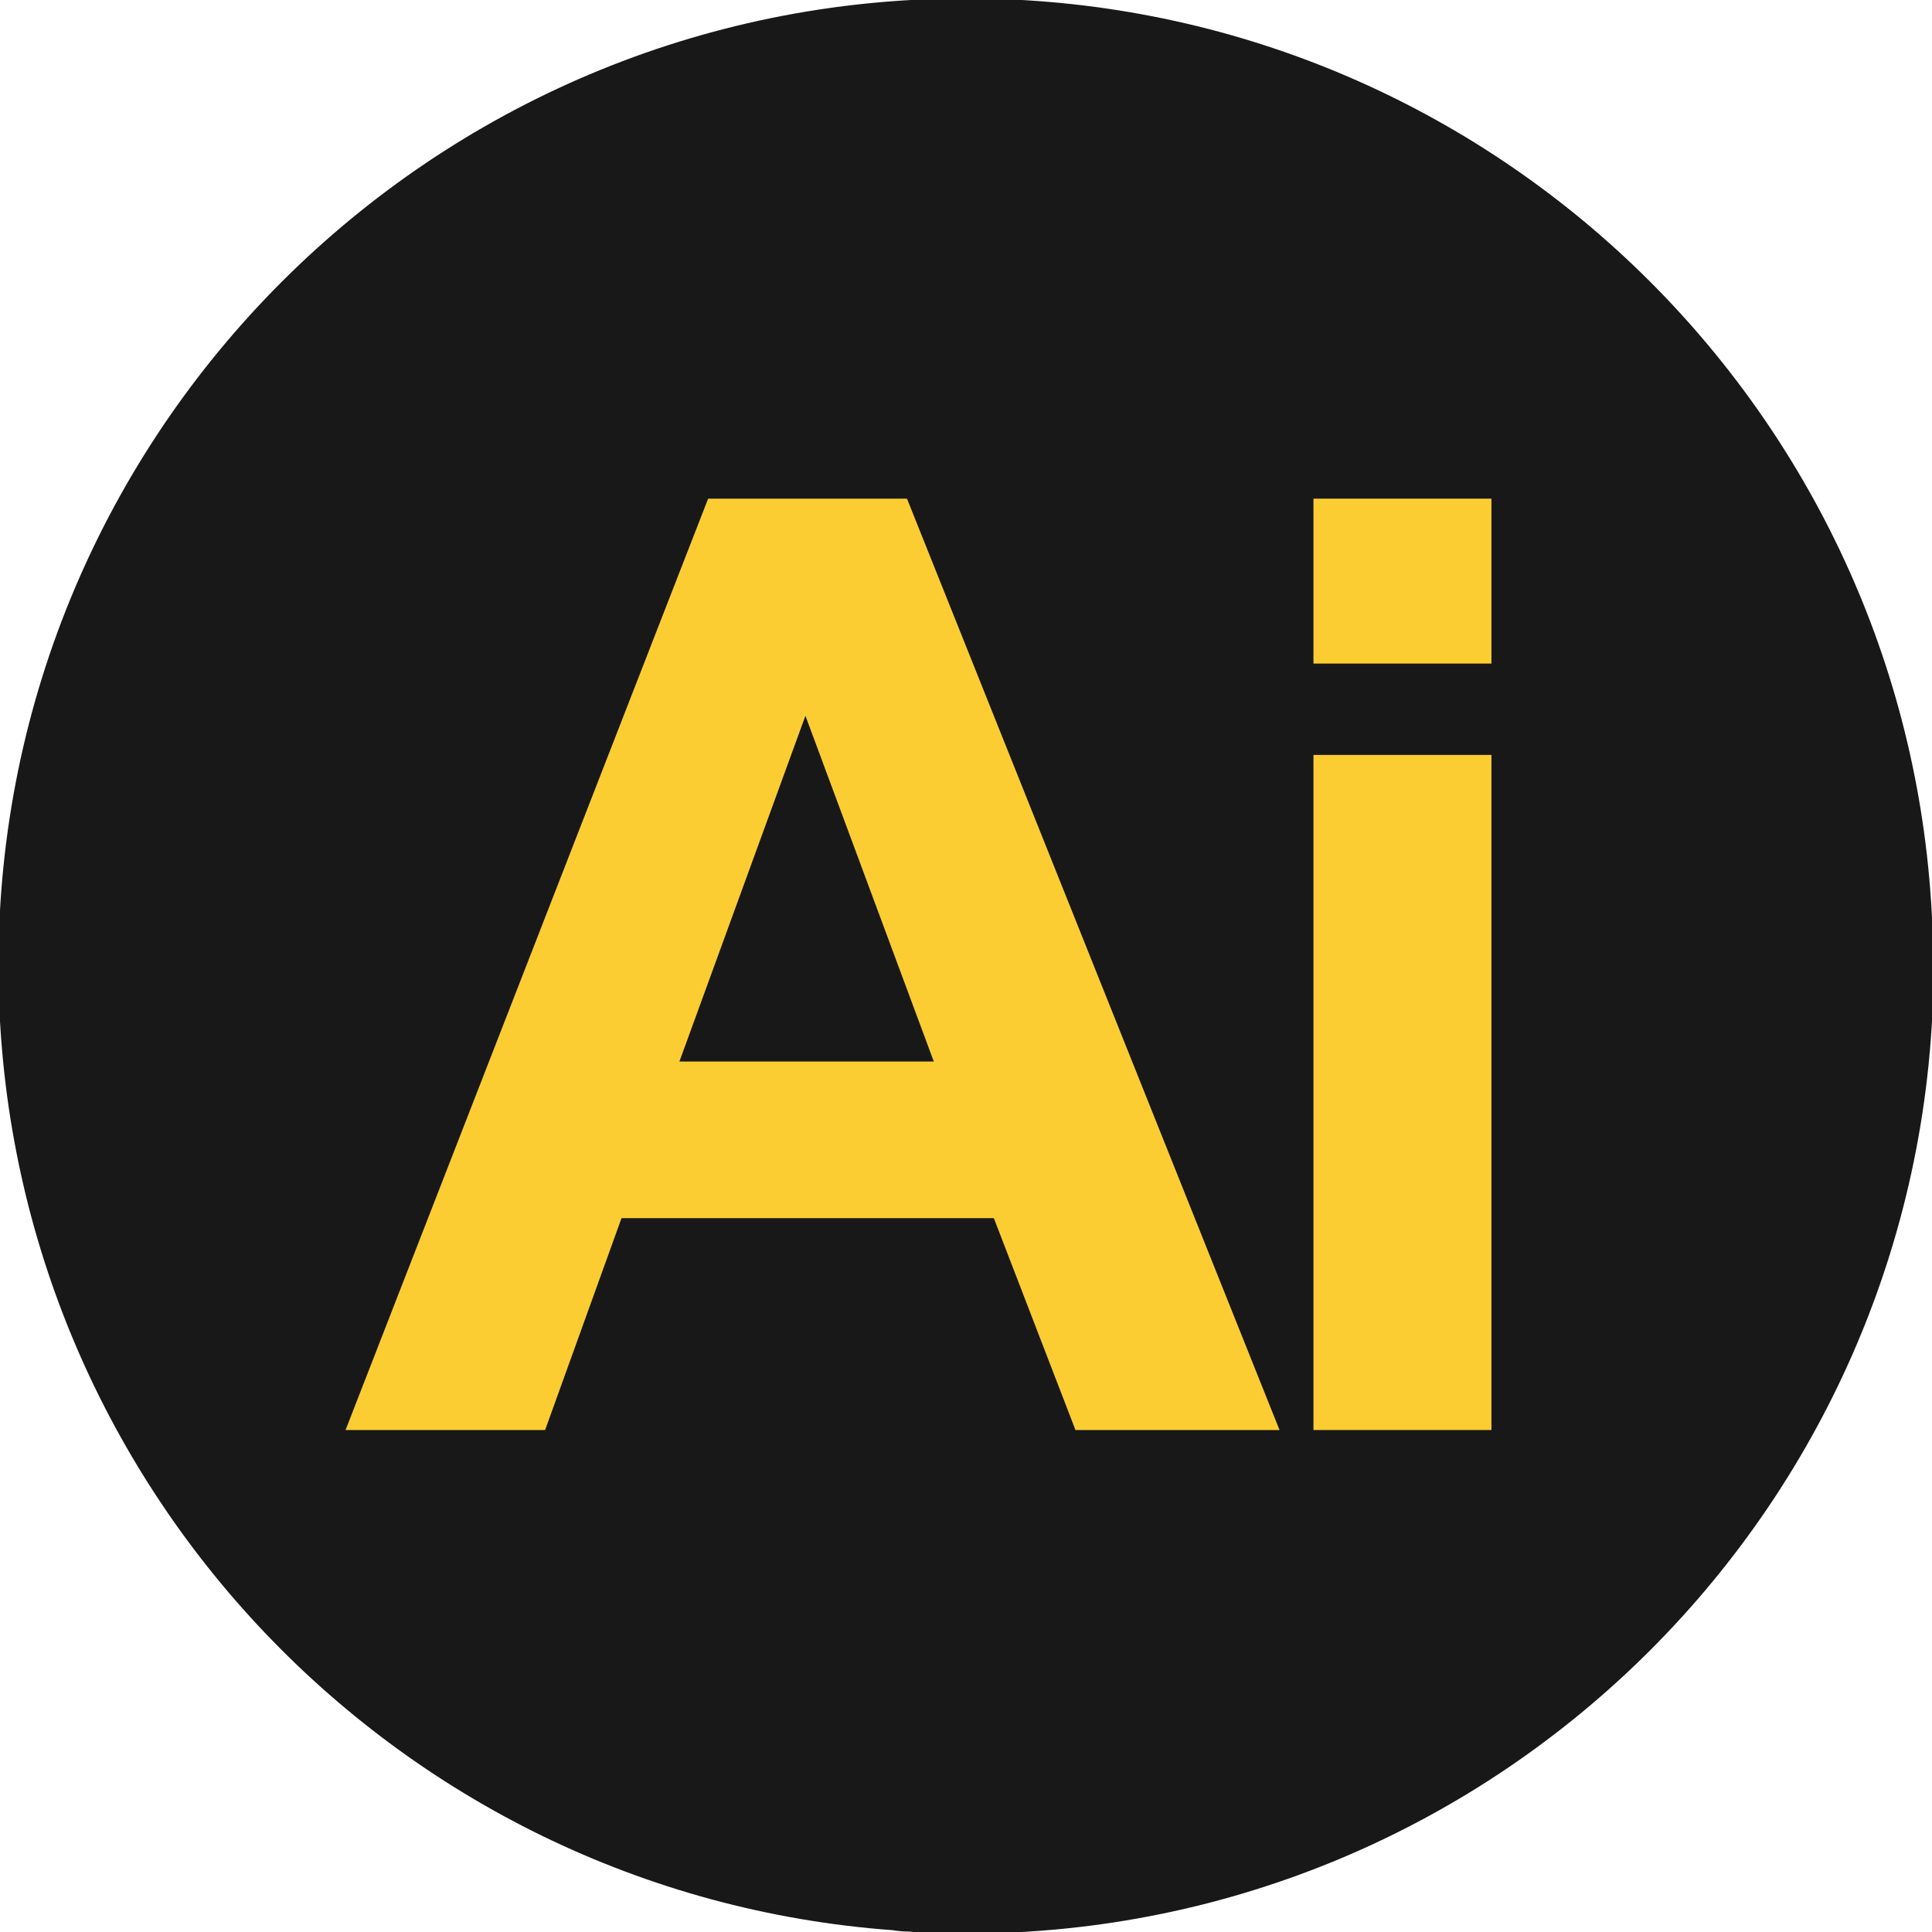 <?xml version="1.0" encoding="utf-8"?>
<!-- Generator: Adobe Illustrator 16.0.0, SVG Export Plug-In . SVG Version: 6.00 Build 0)  -->
<!DOCTYPE svg PUBLIC "-//W3C//DTD SVG 1.1//EN" "http://www.w3.org/Graphics/SVG/1.1/DTD/svg11.dtd">
<svg version="1.1" id="Layer_1" xmlns="http://www.w3.org/2000/svg" xmlns:xlink="http://www.w3.org/1999/xlink" x="0px" y="0px"
	 width="81.418px" height="81.417px" viewBox="0 0 81.418 81.417" enable-background="new 0 0 81.418 81.417" xml:space="preserve">
<g>
	<g>
		<g>
			<path fill="#181819" d="M81.484,40.694c0,22.54-18.25,40.79-40.76,40.79c-0.74,0-1.48-0.029-2.2-0.06
				c-0.16-0.03-0.33-0.03-0.47-0.03c-0.13-0.02-0.271-0.02-0.41-0.05c-21.11-1.54-37.71-19.16-37.71-40.65
				c0-22.51,18.25-40.76,40.79-40.76c21.44,0,39,16.55,40.62,37.57c0.031,0.409,0.061,0.85,0.08,1.26
				C81.453,39.404,81.484,40.034,81.484,40.694z"/>
		</g>
	</g>
	<g>
		<path fill="#FCCD32" d="M38.222,21.014h-8.38l-15.28,39.25h8.41l3.22-8.93h15.69l3.44,8.93h8.6L38.222,21.014z M28.632,44.734
			l5.31-14.57l5.41,14.57H28.632z"/>
		<rect x="55.352" y="21.014" fill="#FCCD32" width="7.5" height="6.95"/>
		<rect x="55.352" y="31.814" fill="#FCCD32" width="7.5" height="28.45"/>
	</g>
</g>
</svg>
